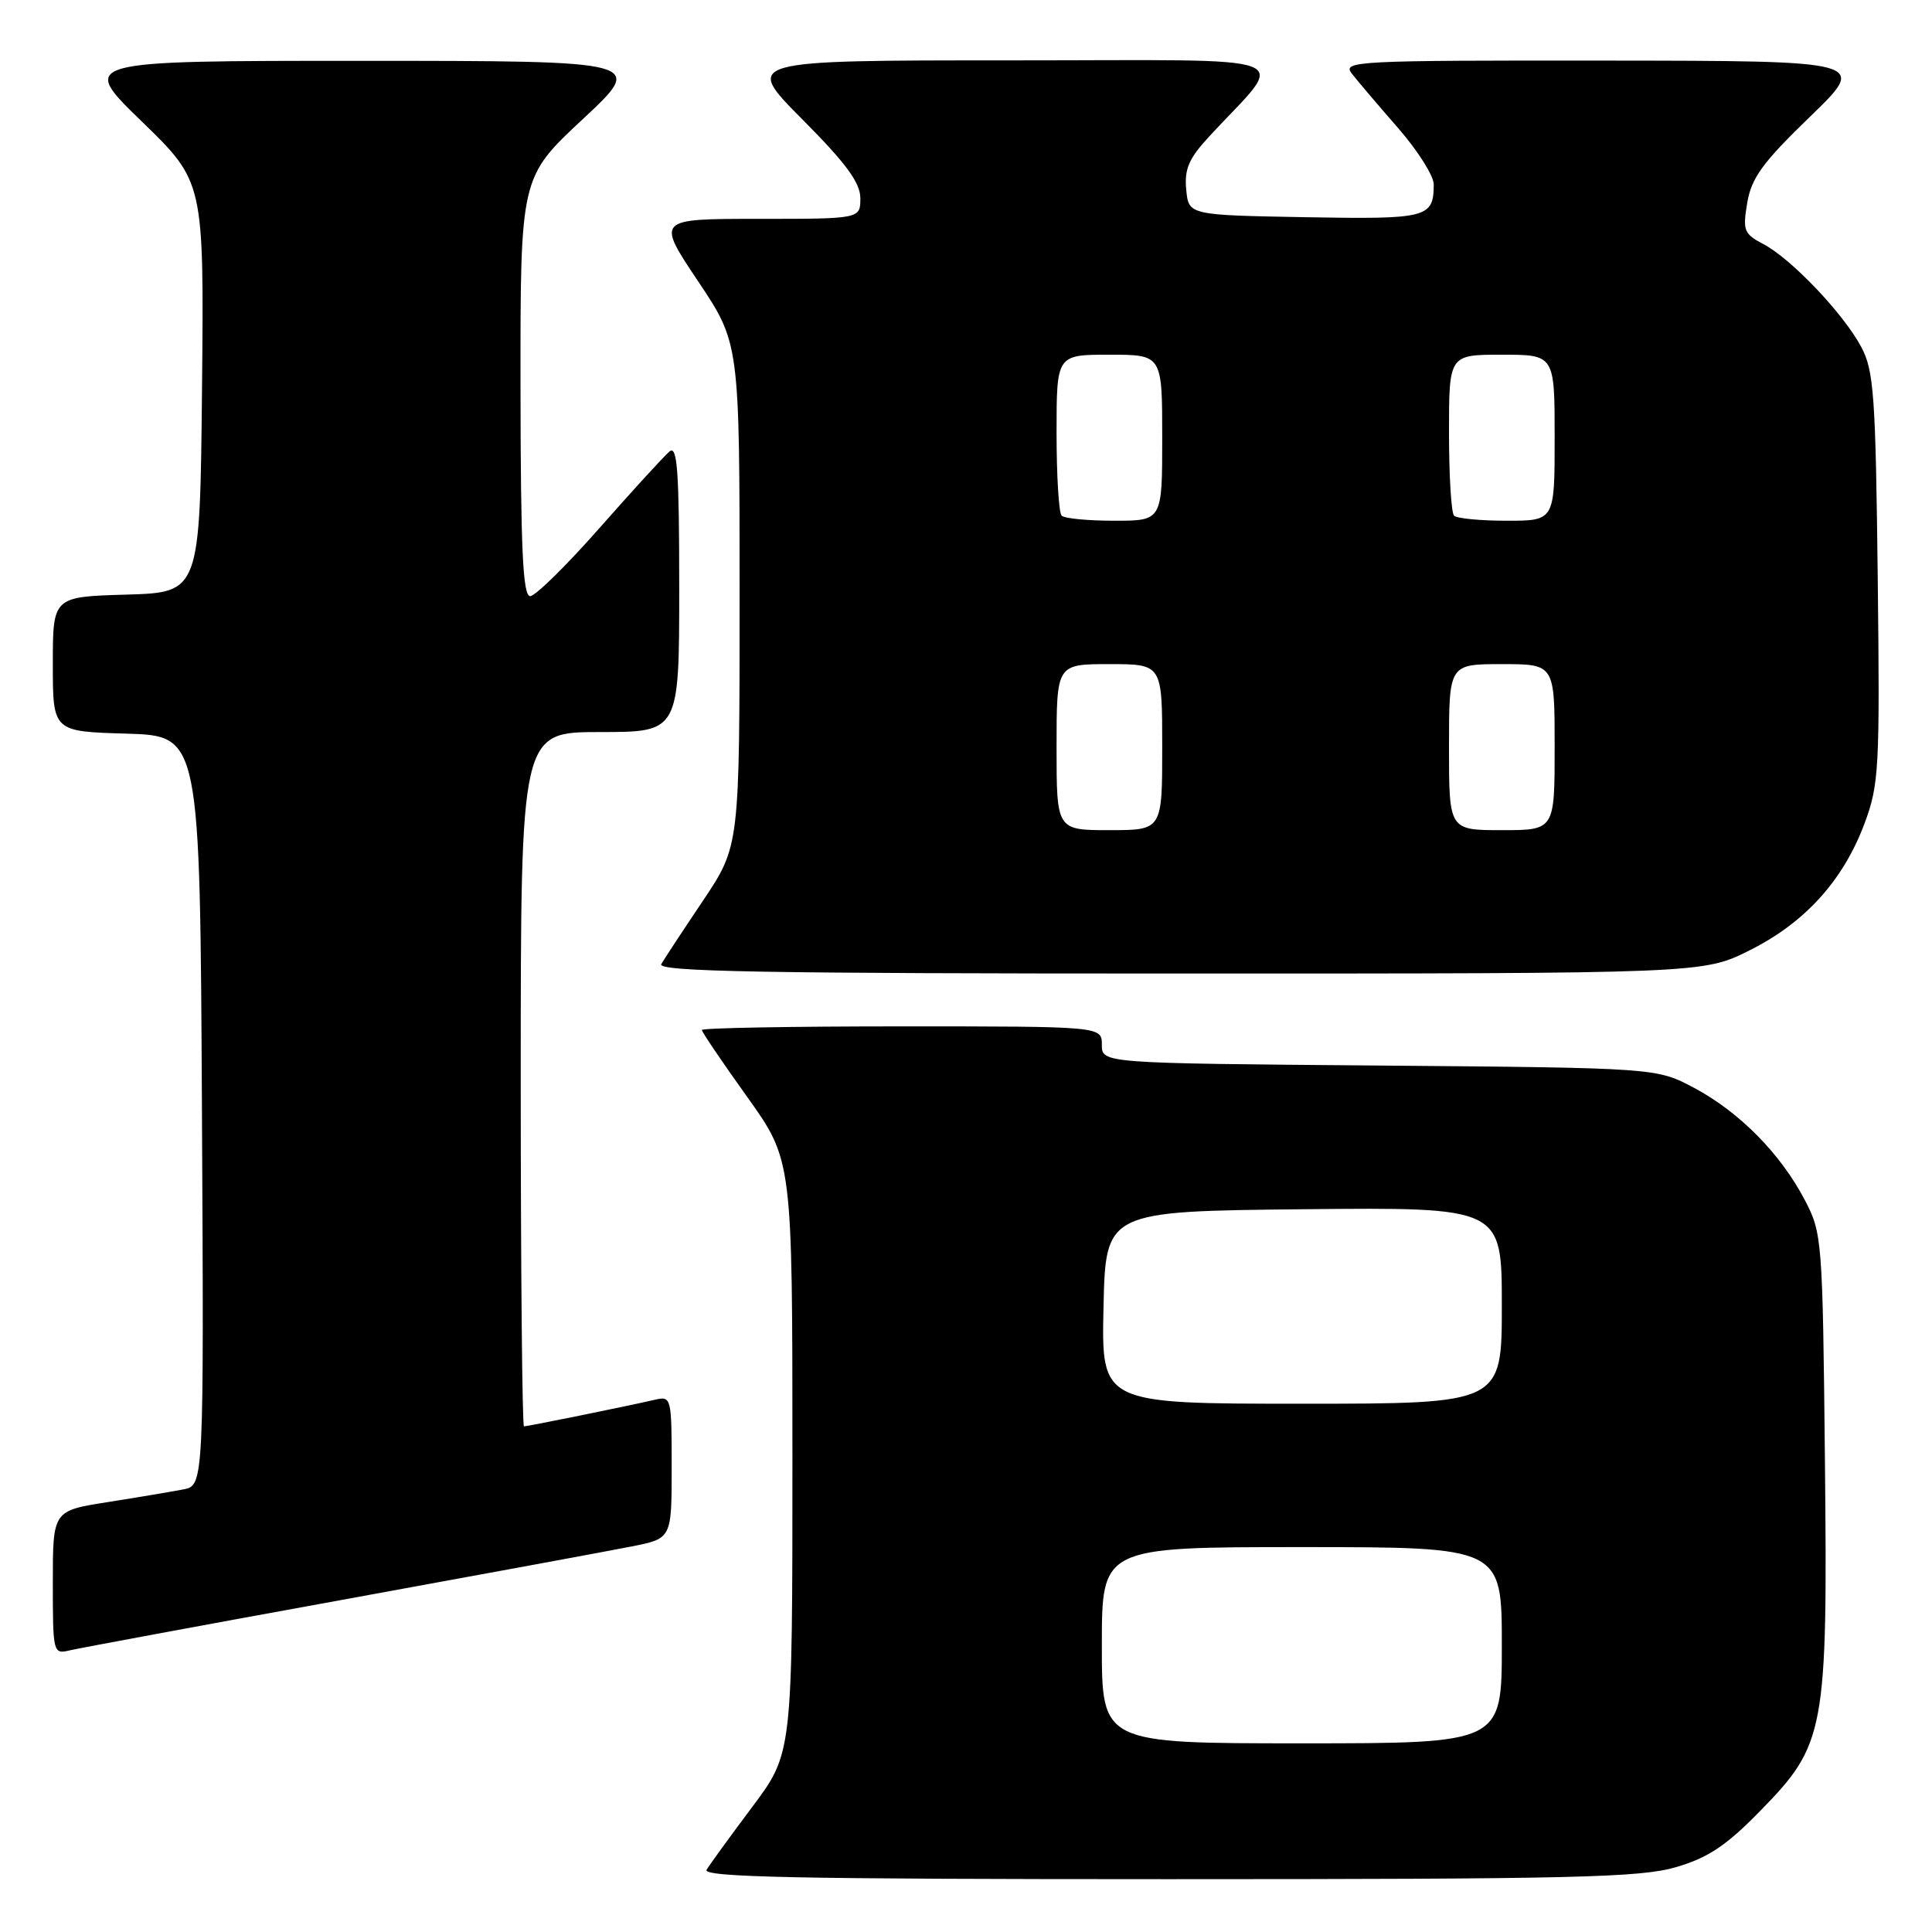 <?xml version="1.0" encoding="UTF-8" standalone="no"?>
<!DOCTYPE svg PUBLIC "-//W3C//DTD SVG 1.1//EN" "http://www.w3.org/Graphics/SVG/1.1/DTD/svg11.dtd" >
<svg xmlns="http://www.w3.org/2000/svg" xmlns:xlink="http://www.w3.org/1999/xlink" version="1.1" viewBox="0 0 256 256">
 <g >
 <path fill="currentColor"
d=" M 222.07 247.41 C 226.33 246.16 228.73 244.57 233.19 240.00 C 241.88 231.14 242.18 229.51 241.81 193.30 C 241.51 164.23 241.44 163.39 239.14 159.00 C 235.93 152.87 230.49 147.36 224.50 144.16 C 219.50 141.50 219.50 141.50 182.75 141.19 C 146.00 140.89 146.00 140.89 146.00 138.44 C 146.00 136.00 146.00 136.00 119.50 136.00 C 104.92 136.00 93.00 136.21 93.00 136.48 C 93.00 136.74 95.70 140.73 99.00 145.34 C 105.00 153.73 105.00 153.73 105.00 193.03 C 105.00 232.32 105.00 232.32 99.69 239.41 C 96.77 243.31 94.04 247.06 93.63 247.75 C 93.04 248.74 105.52 249.00 154.76 249.00 C 208.40 249.00 217.36 248.79 222.07 247.41 Z  M 45.00 212.05 C 63.43 208.69 80.86 205.48 83.75 204.90 C 89.00 203.86 89.00 203.86 89.00 194.41 C 89.00 185.12 88.96 184.97 86.75 185.48 C 83.31 186.28 69.93 189.00 69.43 189.00 C 69.20 189.00 69.00 168.30 69.00 143.00 C 69.00 97.00 69.00 97.00 79.50 97.00 C 90.00 97.00 90.00 97.00 90.00 77.88 C 90.00 62.43 89.75 58.96 88.72 59.82 C 88.01 60.41 83.85 64.96 79.47 69.93 C 75.08 74.91 70.94 78.99 70.25 78.99 C 69.28 79.00 68.99 72.77 68.97 51.25 C 68.95 23.50 68.95 23.50 77.22 15.79 C 85.50 8.07 85.50 8.07 48.00 8.06 C 10.50 8.06 10.50 8.06 18.77 16.08 C 27.03 24.09 27.03 24.09 26.77 51.30 C 26.50 78.50 26.50 78.50 16.75 78.79 C 7.00 79.07 7.00 79.07 7.00 88.00 C 7.00 96.93 7.00 96.93 16.75 97.21 C 26.50 97.50 26.50 97.50 26.76 147.17 C 27.02 196.84 27.02 196.84 24.26 197.36 C 22.74 197.65 18.24 198.41 14.25 199.04 C 7.00 200.18 7.00 200.18 7.00 209.70 C 7.00 219.06 7.04 219.21 9.25 218.68 C 10.49 218.39 26.57 215.40 45.00 212.05 Z  M 231.82 125.93 C 239.16 122.27 244.23 116.67 247.05 109.14 C 248.98 103.97 249.10 101.88 248.81 76.56 C 248.53 52.47 248.30 49.12 246.64 46.00 C 244.29 41.58 237.37 34.30 233.67 32.35 C 231.07 30.99 230.90 30.55 231.52 26.86 C 232.08 23.56 233.57 21.52 239.85 15.45 C 247.50 8.06 247.50 8.06 212.63 8.03 C 179.56 8.00 177.83 8.09 179.12 9.75 C 179.87 10.71 182.62 13.95 185.24 16.95 C 187.86 19.95 189.99 23.32 189.98 24.45 C 189.95 28.87 189.17 29.07 172.92 28.78 C 157.50 28.50 157.50 28.50 157.18 25.12 C 156.92 22.42 157.53 21.00 160.19 18.12 C 170.60 6.84 173.61 8.00 133.96 8.00 C 98.55 8.00 98.55 8.00 106.27 15.77 C 112.12 21.65 114.00 24.21 114.00 26.27 C 114.00 29.00 114.00 29.00 100.48 29.00 C 86.97 29.00 86.97 29.00 92.48 37.24 C 98.00 45.48 98.00 45.48 98.00 78.79 C 98.00 112.09 98.00 112.09 93.18 119.30 C 90.52 123.26 88.02 127.06 87.62 127.75 C 87.03 128.75 101.04 129.00 156.28 129.00 C 225.68 129.00 225.68 129.00 231.82 125.93 Z  M 146.00 218.00 C 146.00 205.00 146.00 205.00 172.50 205.00 C 199.00 205.00 199.00 205.00 199.00 218.00 C 199.00 231.00 199.00 231.00 172.50 231.00 C 146.00 231.00 146.00 231.00 146.00 218.00 Z  M 146.22 173.25 C 146.50 160.50 146.50 160.50 172.75 160.23 C 199.00 159.97 199.00 159.97 199.00 172.98 C 199.00 186.00 199.00 186.00 172.47 186.00 C 145.94 186.00 145.94 186.00 146.22 173.25 Z  M 140.00 99.00 C 140.00 88.00 140.00 88.00 147.00 88.00 C 154.00 88.00 154.00 88.00 154.00 99.00 C 154.00 110.00 154.00 110.00 147.00 110.00 C 140.00 110.00 140.00 110.00 140.00 99.00 Z  M 192.00 99.00 C 192.00 88.00 192.00 88.00 199.00 88.00 C 206.00 88.00 206.00 88.00 206.00 99.00 C 206.00 110.00 206.00 110.00 199.00 110.00 C 192.00 110.00 192.00 110.00 192.00 99.00 Z  M 140.67 68.33 C 140.30 67.97 140.00 63.02 140.00 57.33 C 140.00 47.00 140.00 47.00 147.00 47.00 C 154.00 47.00 154.00 47.00 154.00 58.00 C 154.00 69.00 154.00 69.00 147.67 69.00 C 144.18 69.00 141.03 68.70 140.67 68.33 Z  M 192.67 68.33 C 192.30 67.97 192.00 63.02 192.00 57.33 C 192.00 47.00 192.00 47.00 199.00 47.00 C 206.00 47.00 206.00 47.00 206.00 58.00 C 206.00 69.00 206.00 69.00 199.67 69.00 C 196.18 69.00 193.03 68.70 192.67 68.33 Z "/>
</g>
</svg>